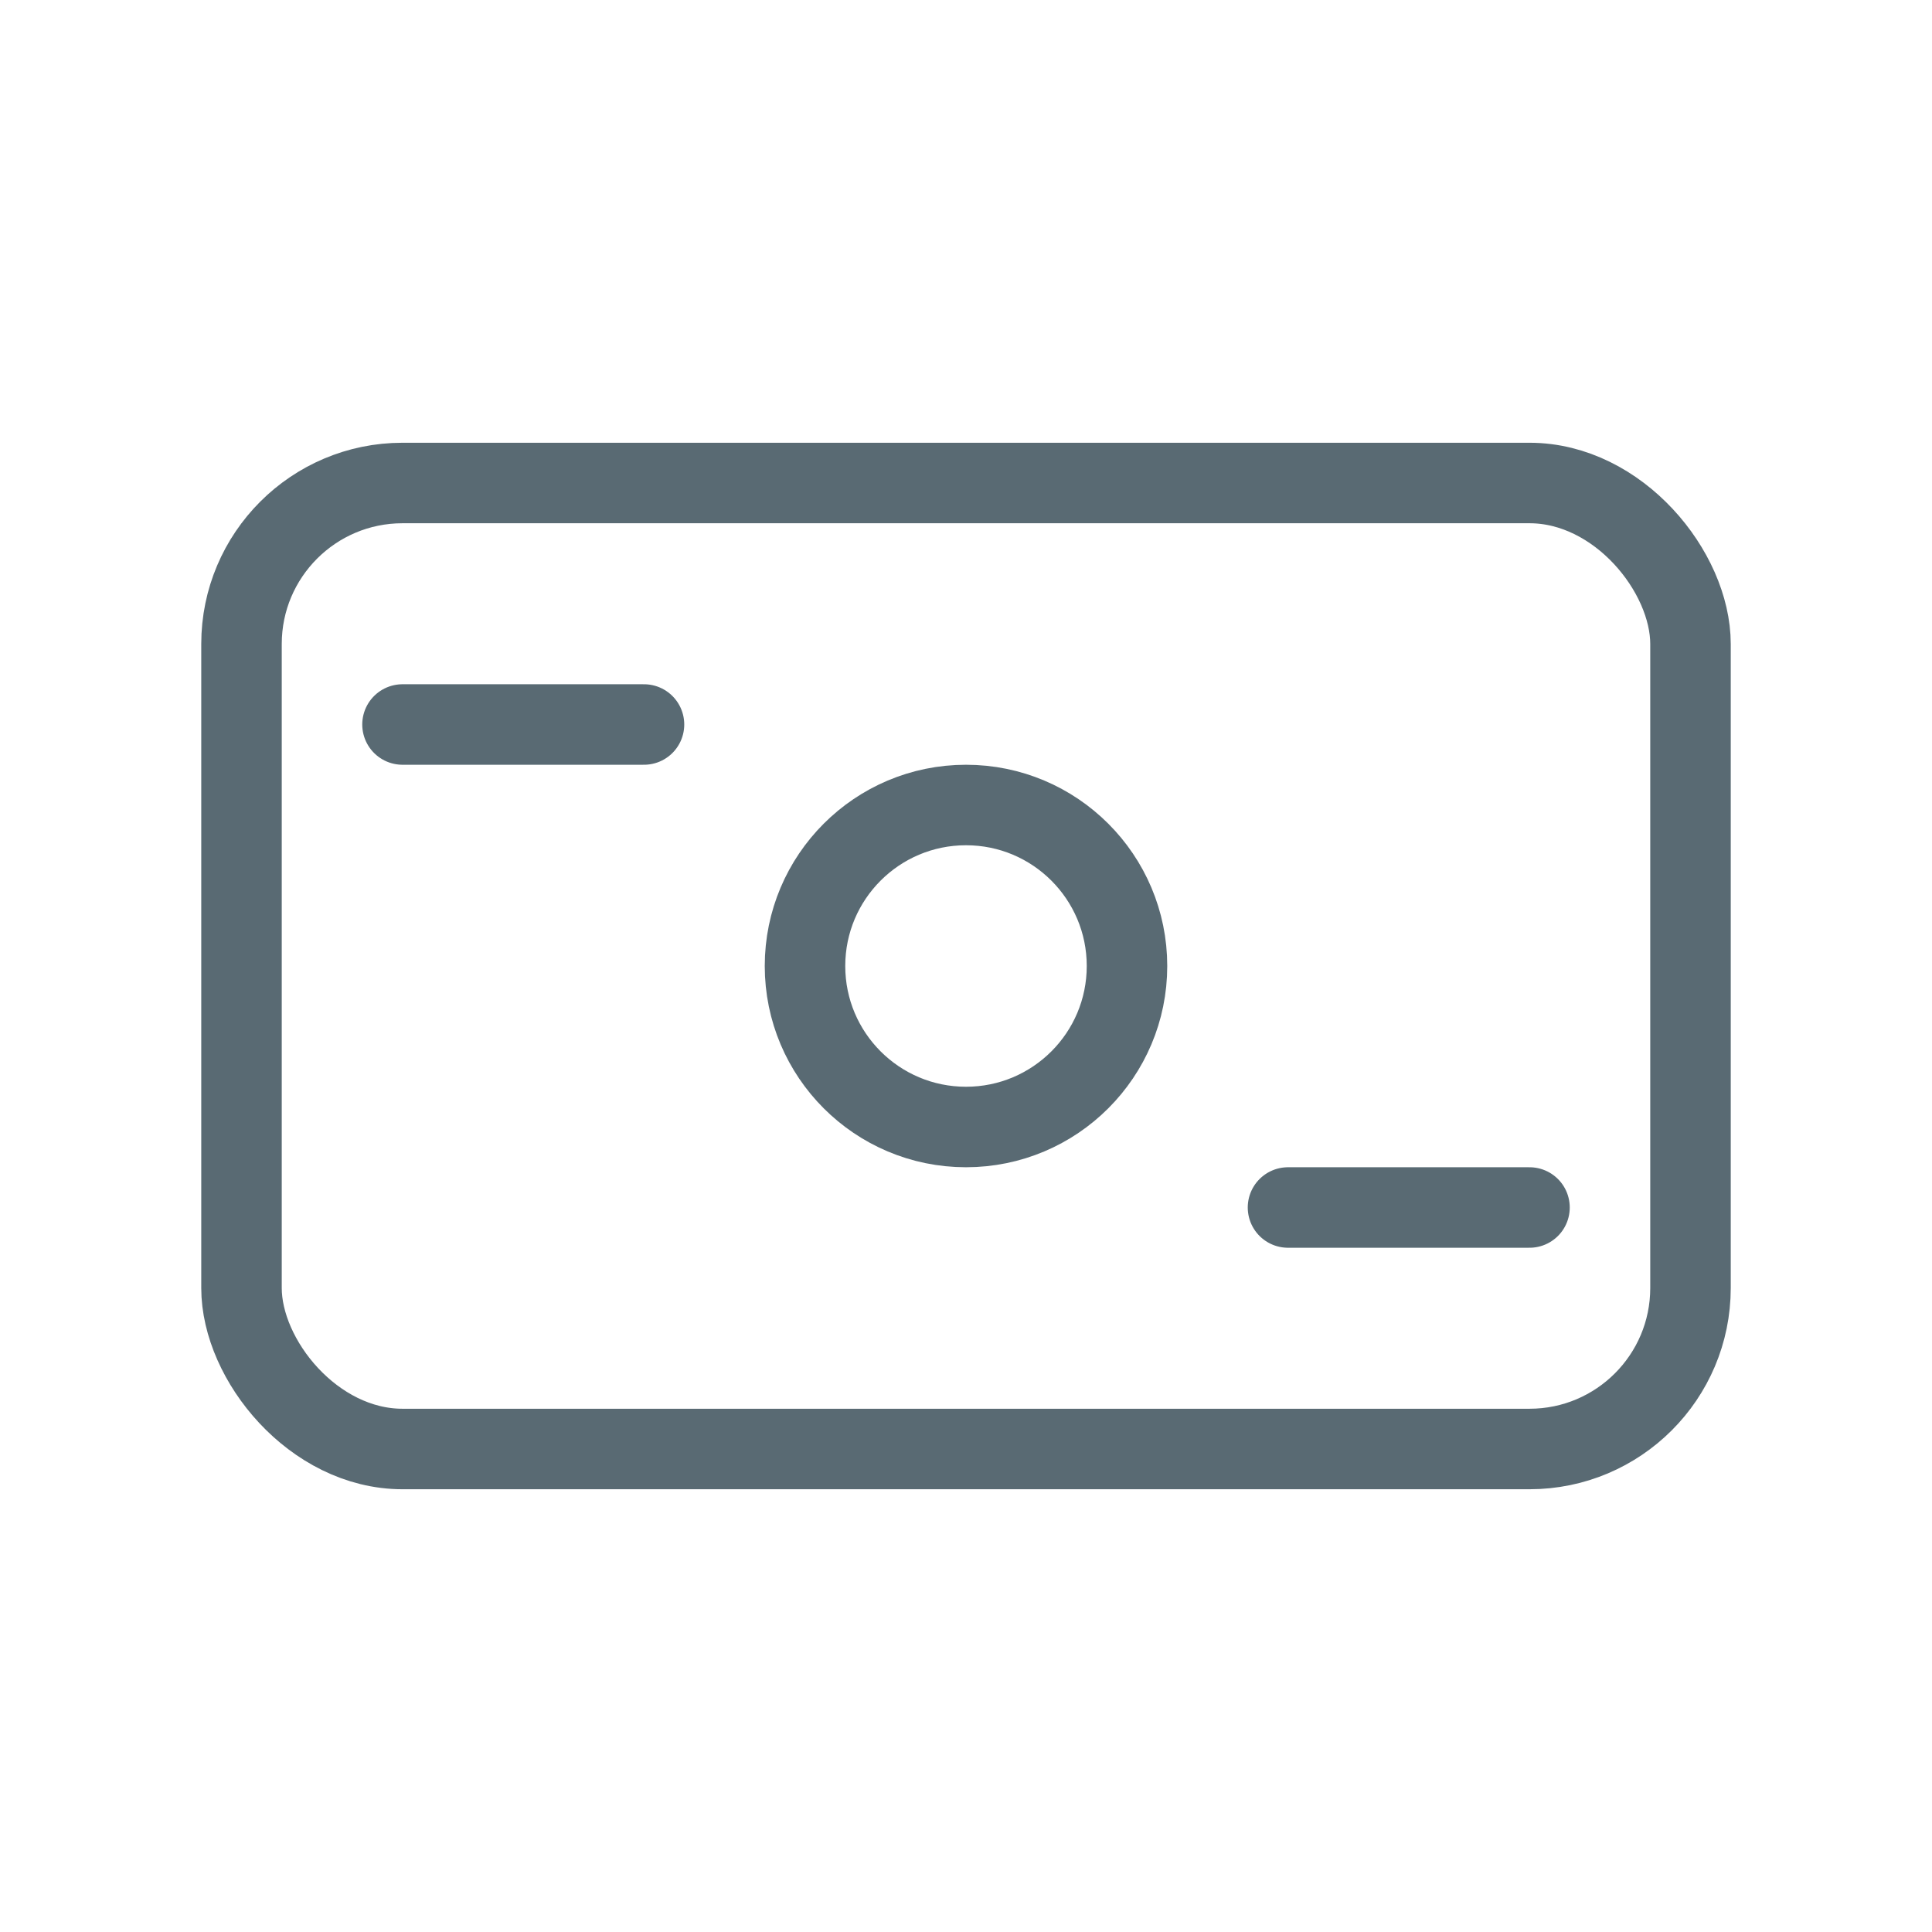 <svg width="24" height="24" viewBox="0 0 24 24" fill="none" xmlns="http://www.w3.org/2000/svg">
<rect x="3" y="6" width="18" height="12" rx="2" stroke="#596A73"/>
<path d="M5 9H8" stroke="#596A73" stroke-linecap="round"/>
<path d="M16 15H19" stroke="#596A73" stroke-linecap="round"/>
<circle cx="12" cy="12" r="2" stroke="#596A73"/>
</svg>
